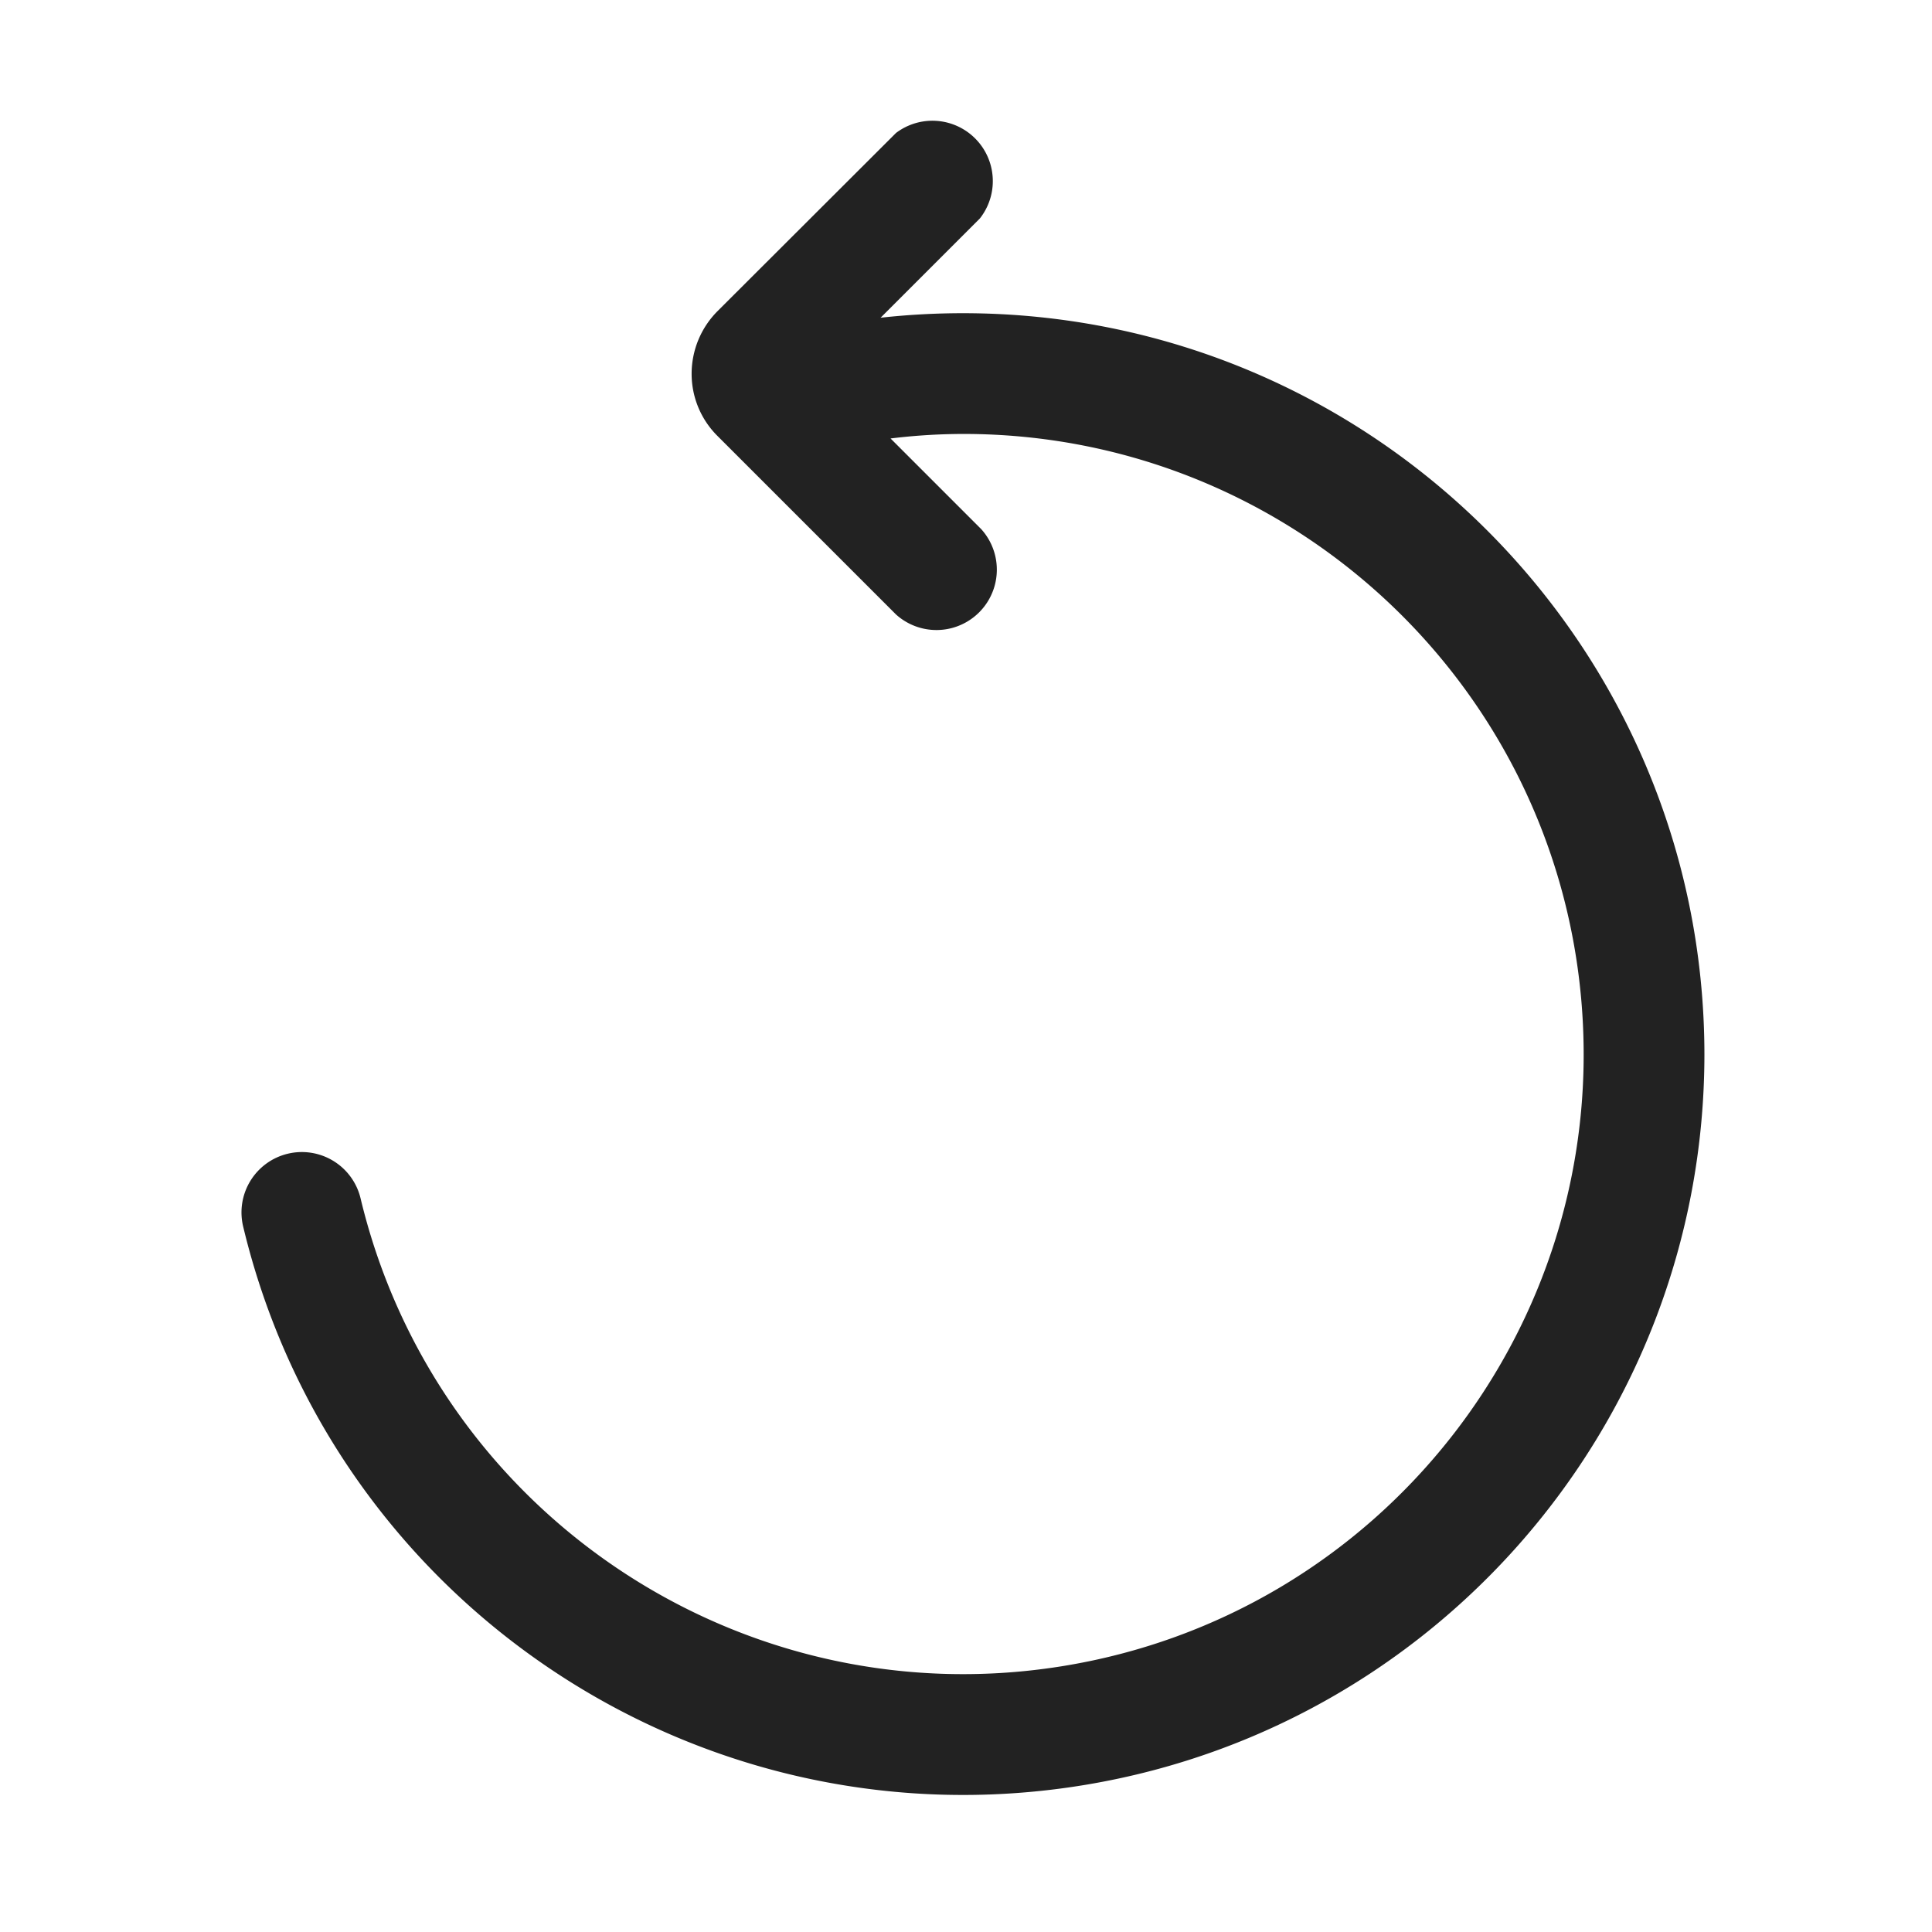 <svg xmlns="http://www.w3.org/2000/svg" viewBox="0 0 64 64"><path fill="#222" fill-rule="evenodd" d="M56.461 34.915c.002 12.437-9.3 22.908-21.65 24.373-12.35 1.464-23.842-6.54-26.75-18.633a2 2 0 1 1 3.89-.93c2.51 10.416 12.601 17.153 23.182 15.478C45.714 53.527 53.231 44 52.398 33.319c-.832-10.68-9.734-18.927-20.447-18.944a20 20 0 0 0-2.45.15l3 3a2 2 0 0 1-2.82 2.83l-5.91-5.91a2.9 2.9 0 0 1-.86-2.07 2.94 2.94 0 0 1 .86-2.07l5.91-5.9a2 2 0 0 1 2.78 2.83l-3.29 3.29a25 25 0 0 1 2.74-.15c13.55.011 24.534 10.99 24.55 24.54z"/></svg>
